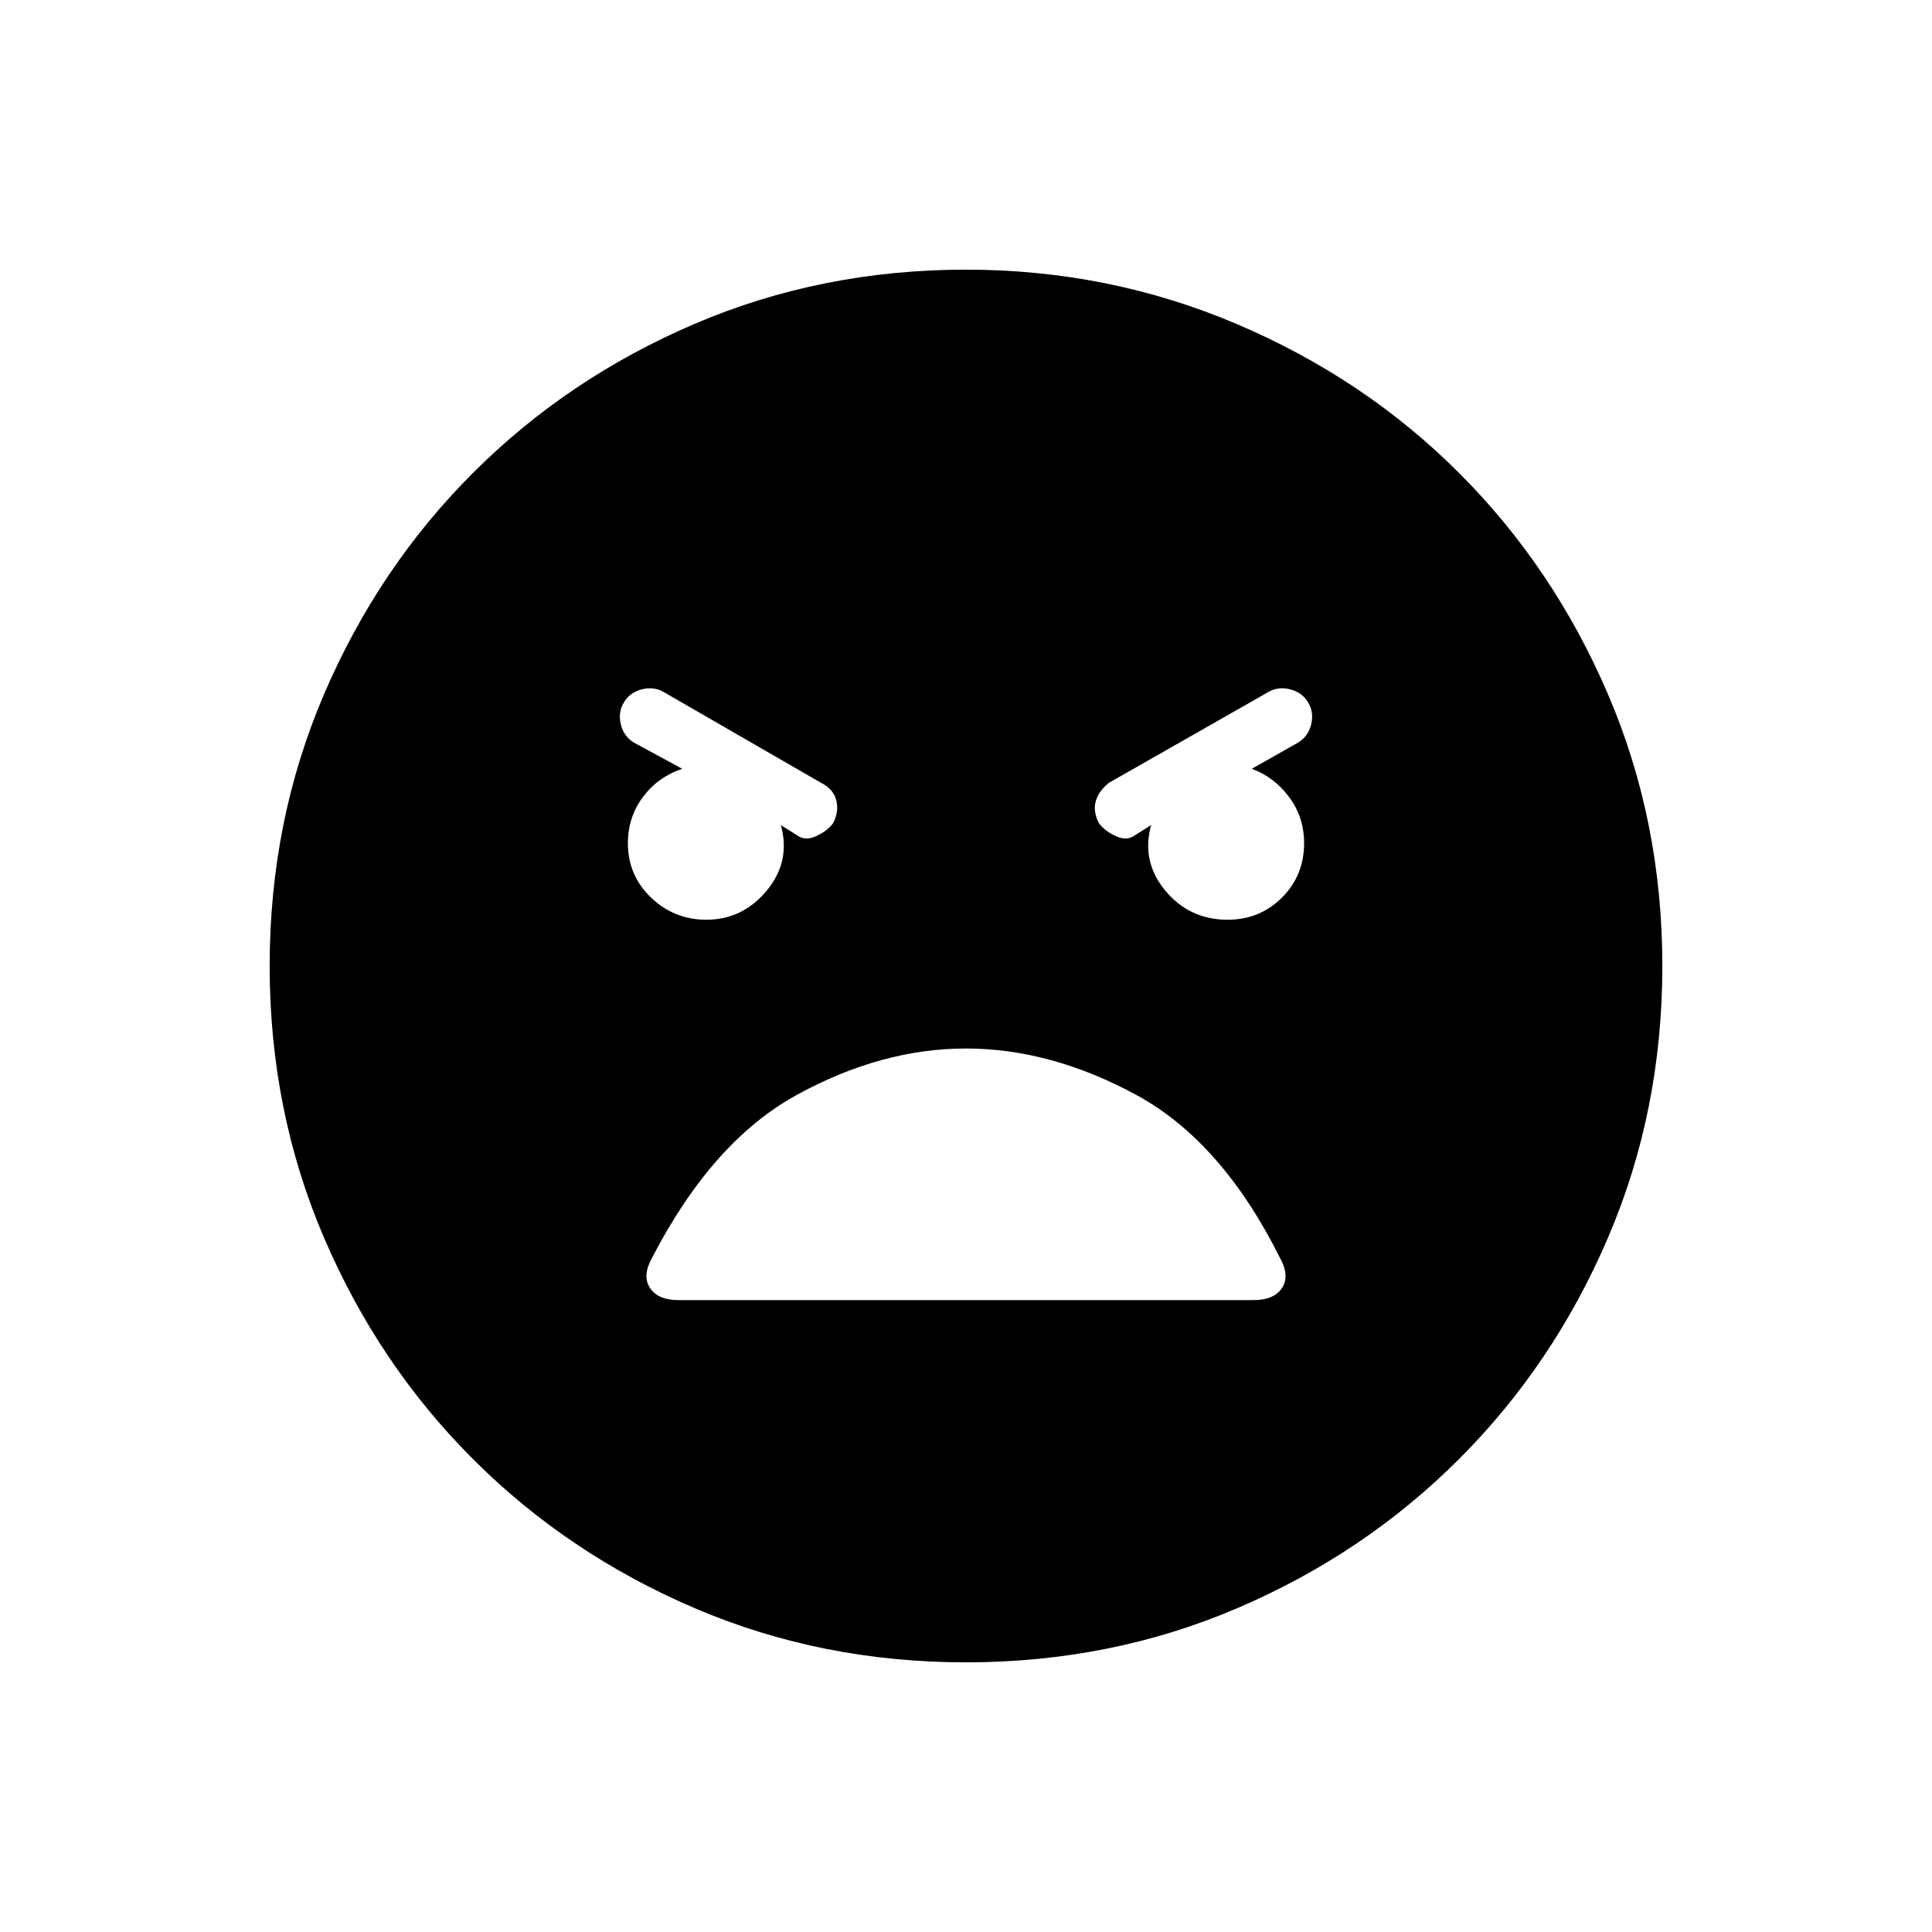 <svg xmlns="http://www.w3.org/2000/svg" height="40" width="40"><path d="M20 34.417Q17 34.417 14.375 33.292Q11.75 32.167 9.792 30.208Q7.833 28.25 6.708 25.625Q5.583 23 5.583 20Q5.583 17 6.708 14.375Q7.833 11.75 9.792 9.792Q11.75 7.833 14.375 6.708Q17 5.583 20 5.583Q22.958 5.583 25.604 6.708Q28.25 7.833 30.208 9.792Q32.167 11.75 33.292 14.375Q34.417 17 34.417 20Q34.417 23 33.292 25.625Q32.167 28.25 30.208 30.208Q28.25 32.167 25.625 33.292Q23 34.417 20 34.417ZM14.625 19.042Q15.375 19.042 15.875 18.438Q16.375 17.833 16.167 17.083L16.5 17.292Q16.667 17.417 16.896 17.312Q17.125 17.208 17.25 17.042Q17.375 16.792 17.312 16.562Q17.25 16.333 17 16.208L13.75 14.333Q13.542 14.208 13.292 14.271Q13.042 14.333 12.917 14.542Q12.792 14.75 12.854 15Q12.917 15.25 13.125 15.375L14.125 15.917Q13.625 16.083 13.312 16.5Q13 16.917 13 17.458Q13 18.125 13.479 18.583Q13.958 19.042 14.625 19.042ZM25.417 19.042Q26.083 19.042 26.542 18.583Q27 18.125 27 17.458Q27 16.917 26.688 16.5Q26.375 16.083 25.917 15.917L26.875 15.375Q27.083 15.25 27.146 15Q27.208 14.75 27.083 14.542Q26.958 14.333 26.708 14.271Q26.458 14.208 26.25 14.333L22.958 16.208Q22.75 16.375 22.688 16.583Q22.625 16.792 22.75 17.042Q22.875 17.208 23.104 17.312Q23.333 17.417 23.5 17.292L23.833 17.083Q23.625 17.833 24.125 18.438Q24.625 19.042 25.417 19.042ZM14.042 26.917H25.958Q26.375 26.917 26.542 26.667Q26.708 26.417 26.5 26.042Q25.292 23.625 23.521 22.667Q21.75 21.708 20 21.708Q18.25 21.708 16.5 22.667Q14.75 23.625 13.5 26.042Q13.292 26.417 13.458 26.667Q13.625 26.917 14.042 26.917Z"/></svg>